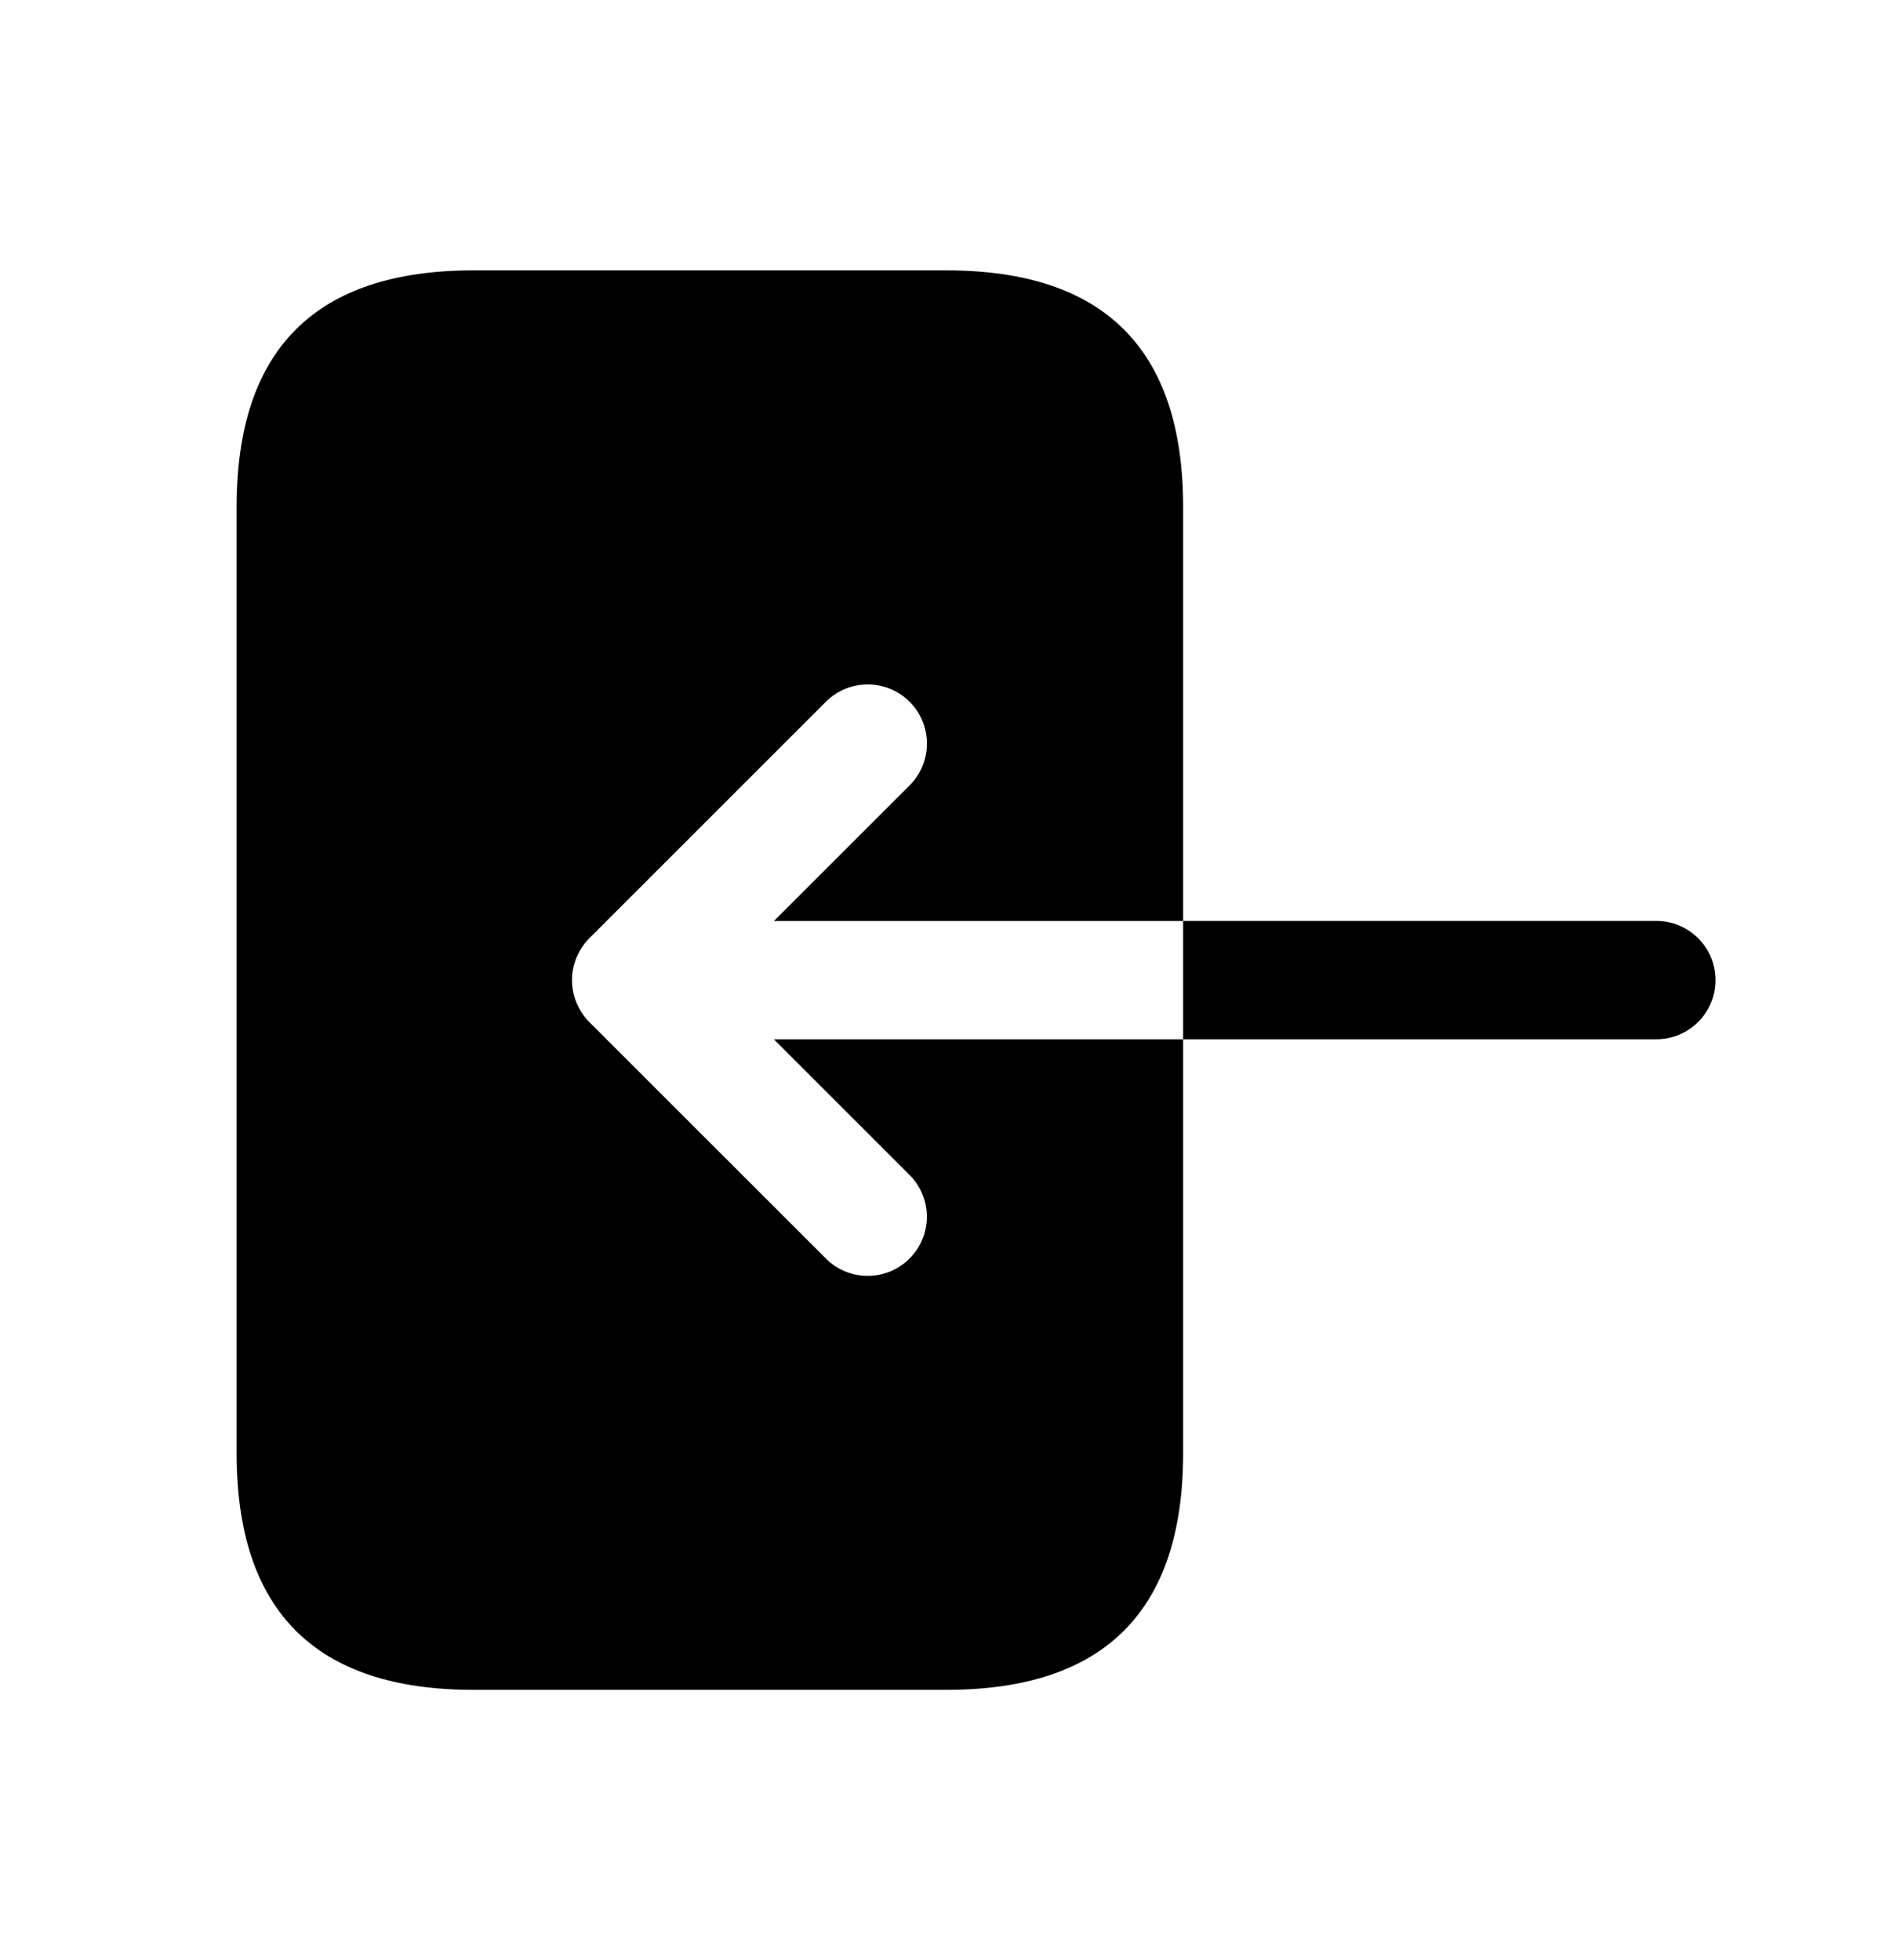 <svg width="28" height="29" viewBox="0 0 28 29" fill="none" xmlns="http://www.w3.org/2000/svg">
<path d="M3.5 7.5V21.5C3.5 23.833 4.667 25 7 25H14C16.333 25 17.5 23.833 17.5 21.5V20.333V15.375H11.446L13.453 17.382C13.795 17.724 13.795 18.278 13.453 18.619C13.283 18.79 13.059 18.876 12.835 18.876C12.611 18.876 12.386 18.791 12.216 18.619L8.716 15.12C8.636 15.039 8.572 14.942 8.527 14.835C8.439 14.621 8.439 14.38 8.527 14.166C8.572 14.059 8.636 13.962 8.716 13.882L12.216 10.382C12.558 10.04 13.112 10.04 13.454 10.382C13.796 10.723 13.796 11.278 13.454 11.62L11.447 13.626H17.5V8.667V7.5C17.5 5.167 16.333 4 14 4H7C4.667 4 3.5 5.167 3.5 7.5ZM24.5 13.625C24.983 13.625 25.375 14.017 25.375 14.5C25.375 14.983 24.983 15.375 24.5 15.375H17.5V13.625H24.5Z" fill="black"/>
</svg>
